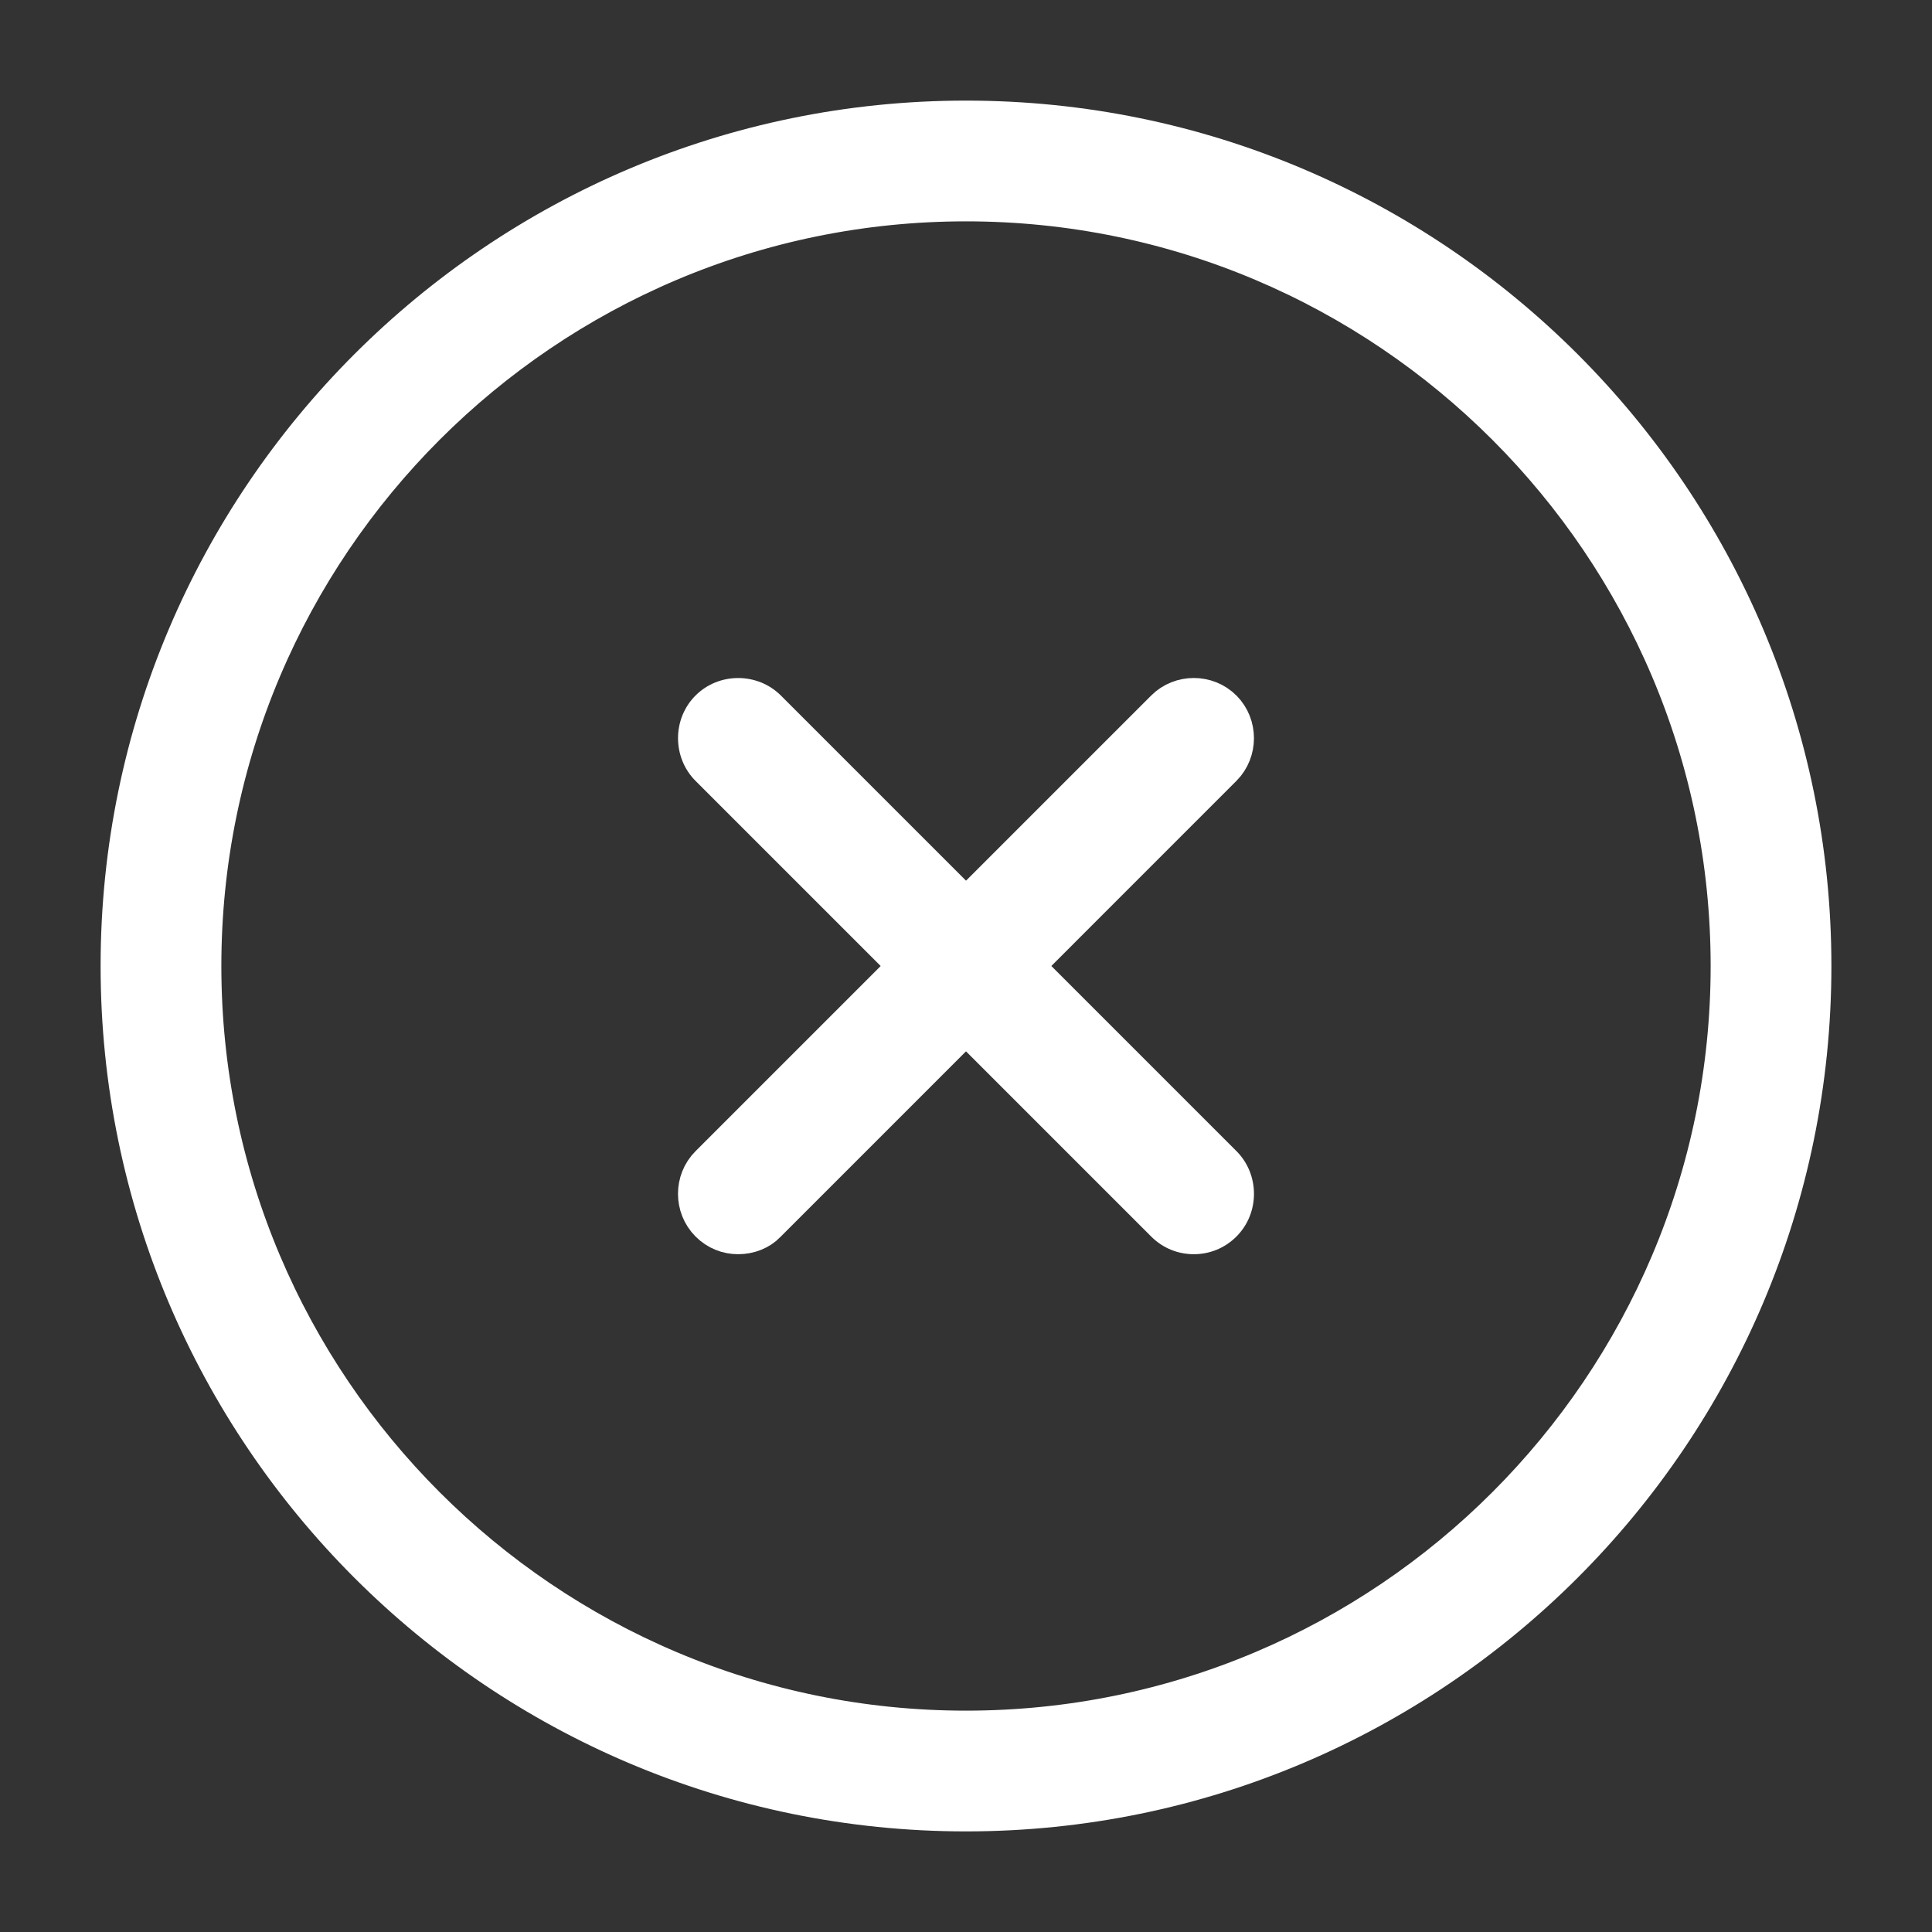 <svg width="28" height="28" viewBox="0 0 28 28" fill="none" xmlns="http://www.w3.org/2000/svg">
<rect x="0" y="0" width="28" height="28" fill="#333333" stroke="none"/>
<path d="M14 26.042C7.358 26.042 1.958 20.642 1.958 14C1.958 7.358 7.358 1.958 14 1.958C20.642 1.958 26.042 7.358 26.042 14C26.042 20.642 20.642 26.042 14 26.042ZM14 2.708C7.774 2.708 2.708 7.774 2.708 14C2.708 20.226 7.774 25.292 14 25.292C20.226 25.292 25.292 20.226 25.292 14C25.292 7.774 20.226 2.708 14 2.708Z" fill="white" stroke="white"/>
<path d="M10.963 17.567L10.957 17.573L10.951 17.579C10.898 17.636 10.805 17.677 10.698 17.677C10.602 17.677 10.51 17.643 10.434 17.567C10.29 17.423 10.29 17.18 10.434 17.037L17.037 10.434C17.18 10.29 17.423 10.29 17.566 10.434C17.709 10.577 17.709 10.82 17.566 10.963L10.963 17.567Z" fill="white" stroke="white"/>
<path d="M17.302 18.177C17.08 18.177 16.858 18.095 16.683 17.92L10.08 11.317C9.742 10.978 9.742 10.418 10.08 10.08C10.418 9.742 10.978 9.742 11.317 10.08L17.92 16.683C18.258 17.022 18.258 17.582 17.92 17.92C17.745 18.095 17.523 18.177 17.302 18.177Z" fill="white"/>
</svg>
